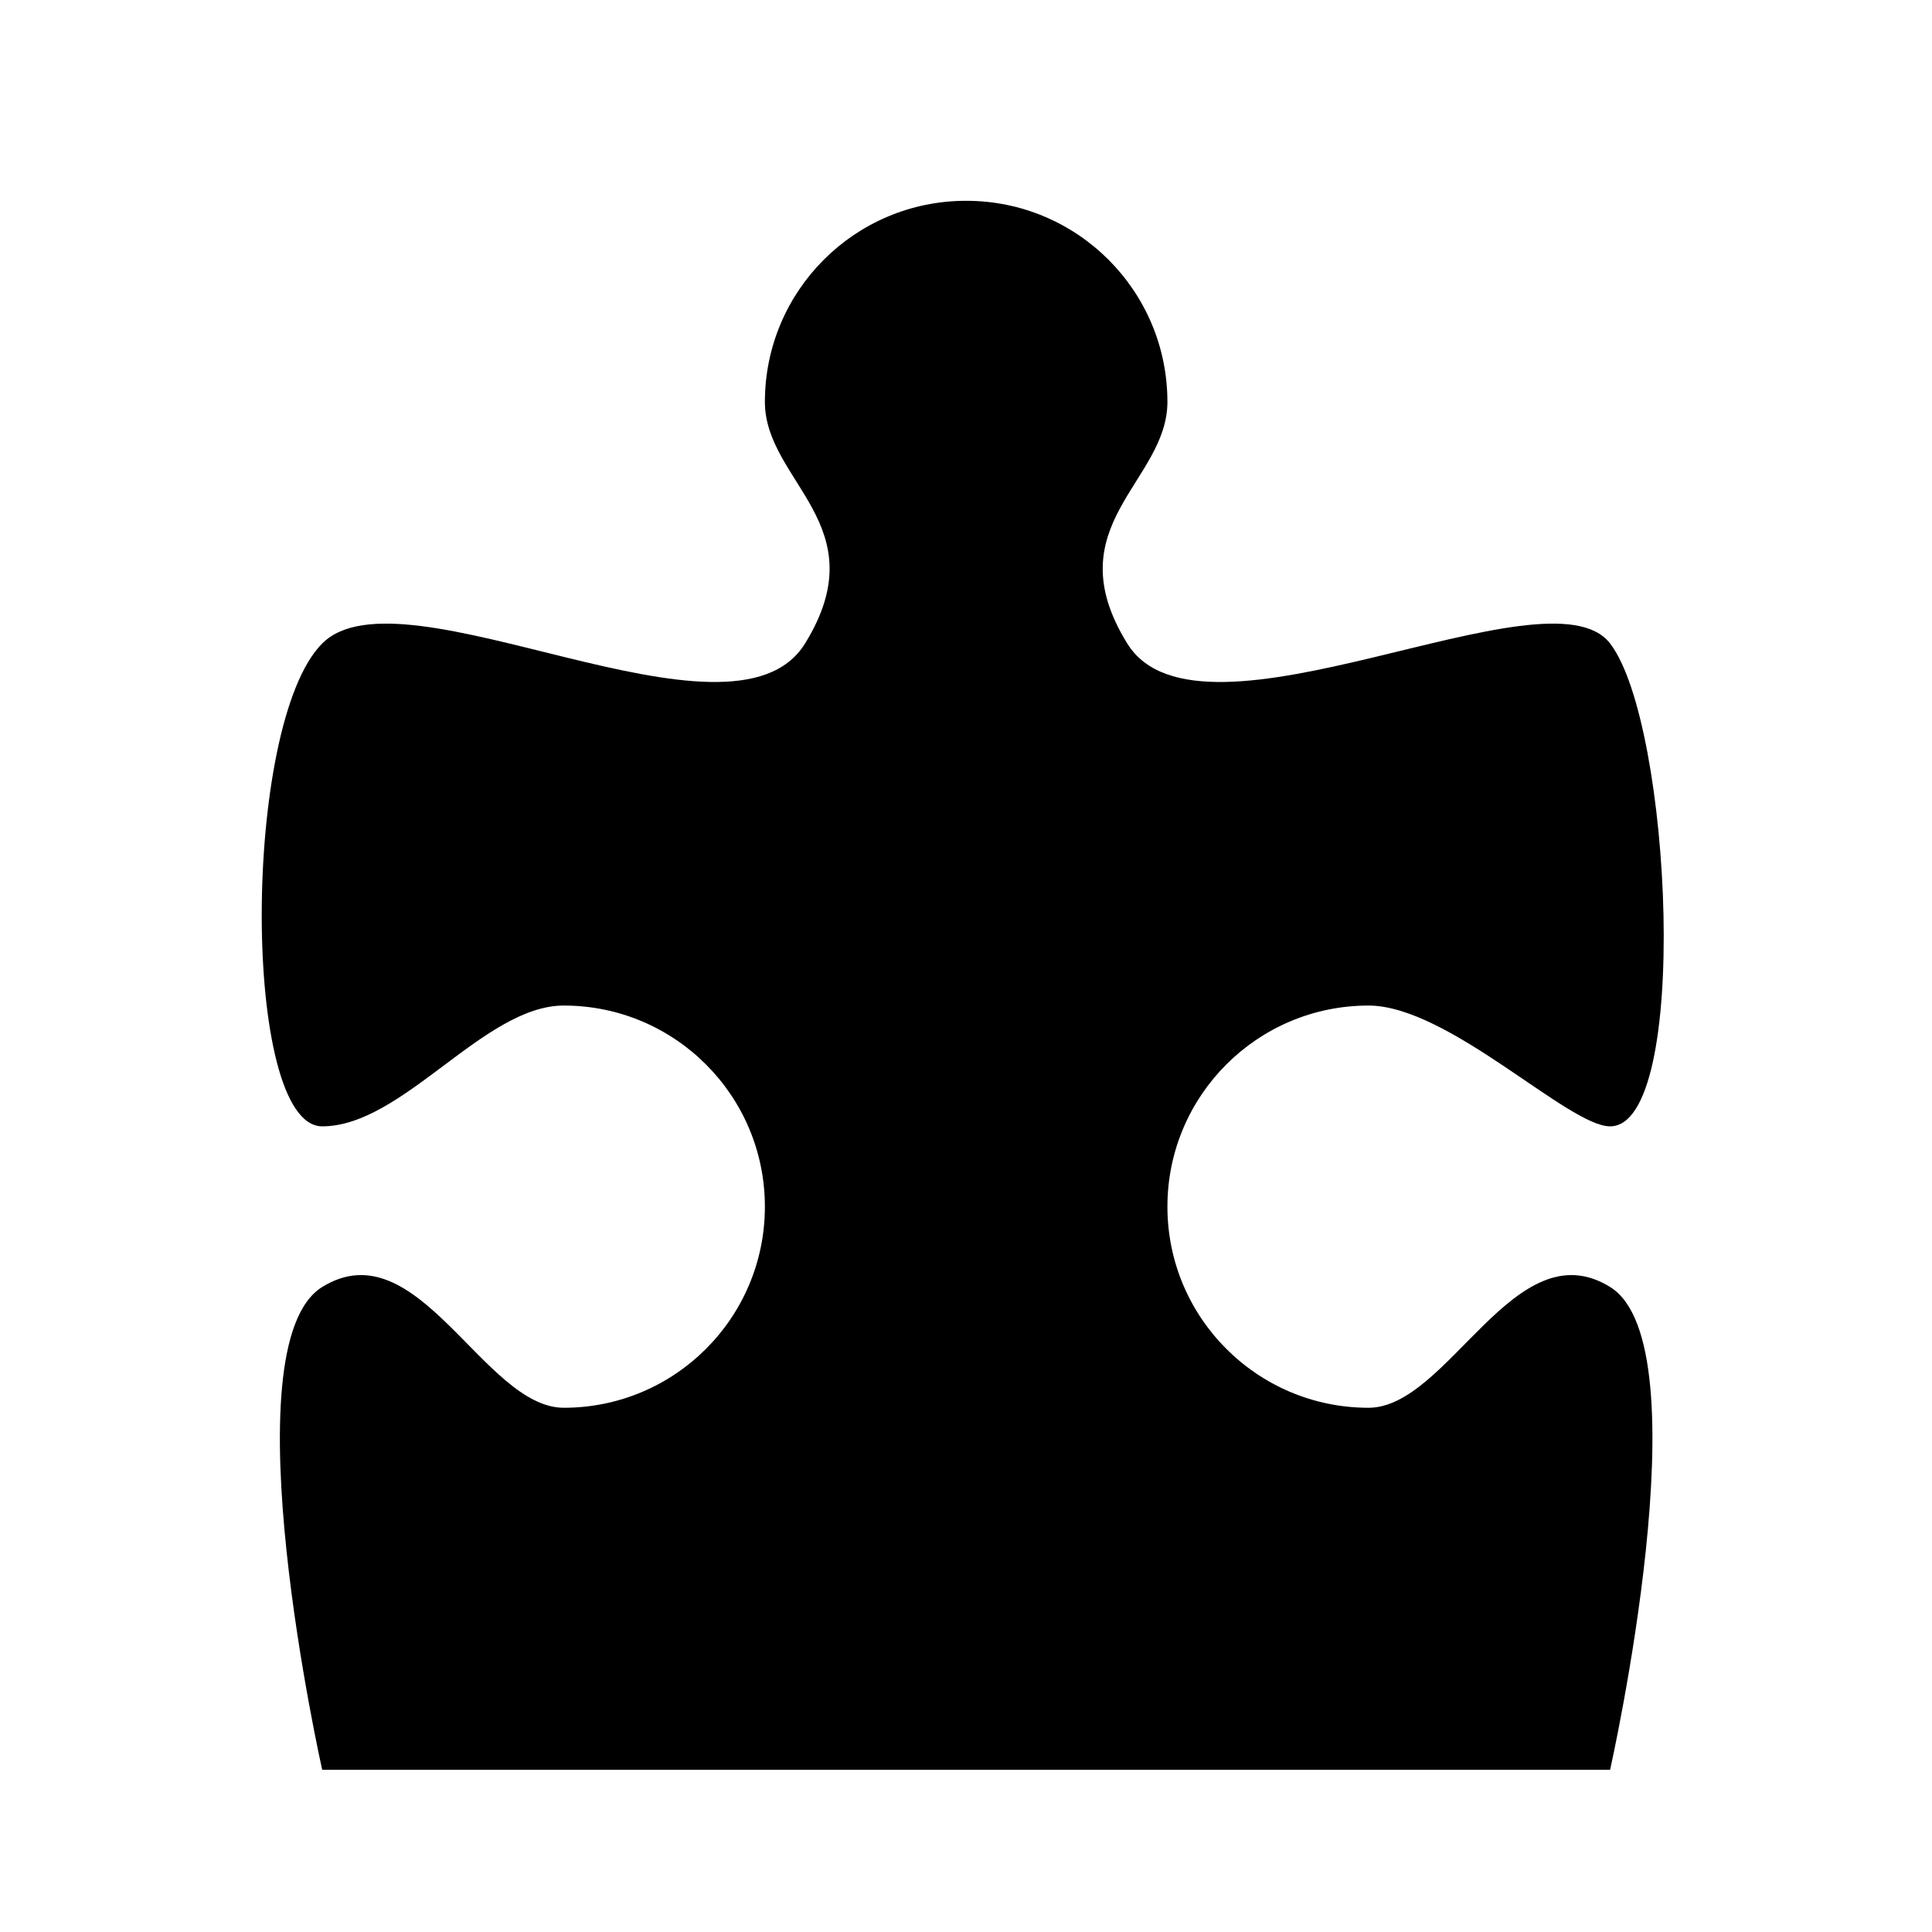 <?xml version="1.0" encoding="UTF-8"?>
<svg width="24" height="24" version="1.1" viewBox="0 0 6.35 6.35" xmlns="http://www.w3.org/2000/svg" xmlns:cc="http://creativecommons.org/ns#" xmlns:dc="http://purl.org/dc/elements/1.1/" xmlns:rdf="http://www.w3.org/1999/02/22-rdf-syntax-ns#">
 <g transform="translate(0 -290.65)">
  <path d="m3.175 291.31c-0.365 0-0.661 0.296-0.661 0.661 2.87e-5 0.263 0.372 0.405 0.132 0.794-0.24 0.388-1.323-0.265-1.587 0-0.265 0.265-0.265 1.587 0 1.587 0.265 0 0.531-0.397 0.794-0.397 0.365 0 0.661 0.296 0.661 0.661s-0.296 0.661-0.661 0.661c-0.263-3e-5 -0.48-0.591-0.794-0.397-0.313 0.194 0 1.587 0 1.587h4.233s0.313-1.394 0-1.587c-0.313-0.194-0.531 0.397-0.794 0.397-0.365 0-0.661-0.296-0.661-0.661s0.296-0.661 0.661-0.661c0.263 3e-5 0.656 0.397 0.794 0.397 0.265 0 0.203-1.323 0-1.587-0.203-0.265-1.347 0.388-1.587 0-0.24-0.388 0.132-0.531 0.132-0.794 0-0.365-0.296-0.661-0.661-0.661z" stroke-linecap="round" stroke-linejoin="round" stroke-width="1.058" style="paint-order:stroke fill markers"/>
 </g>
</svg>
